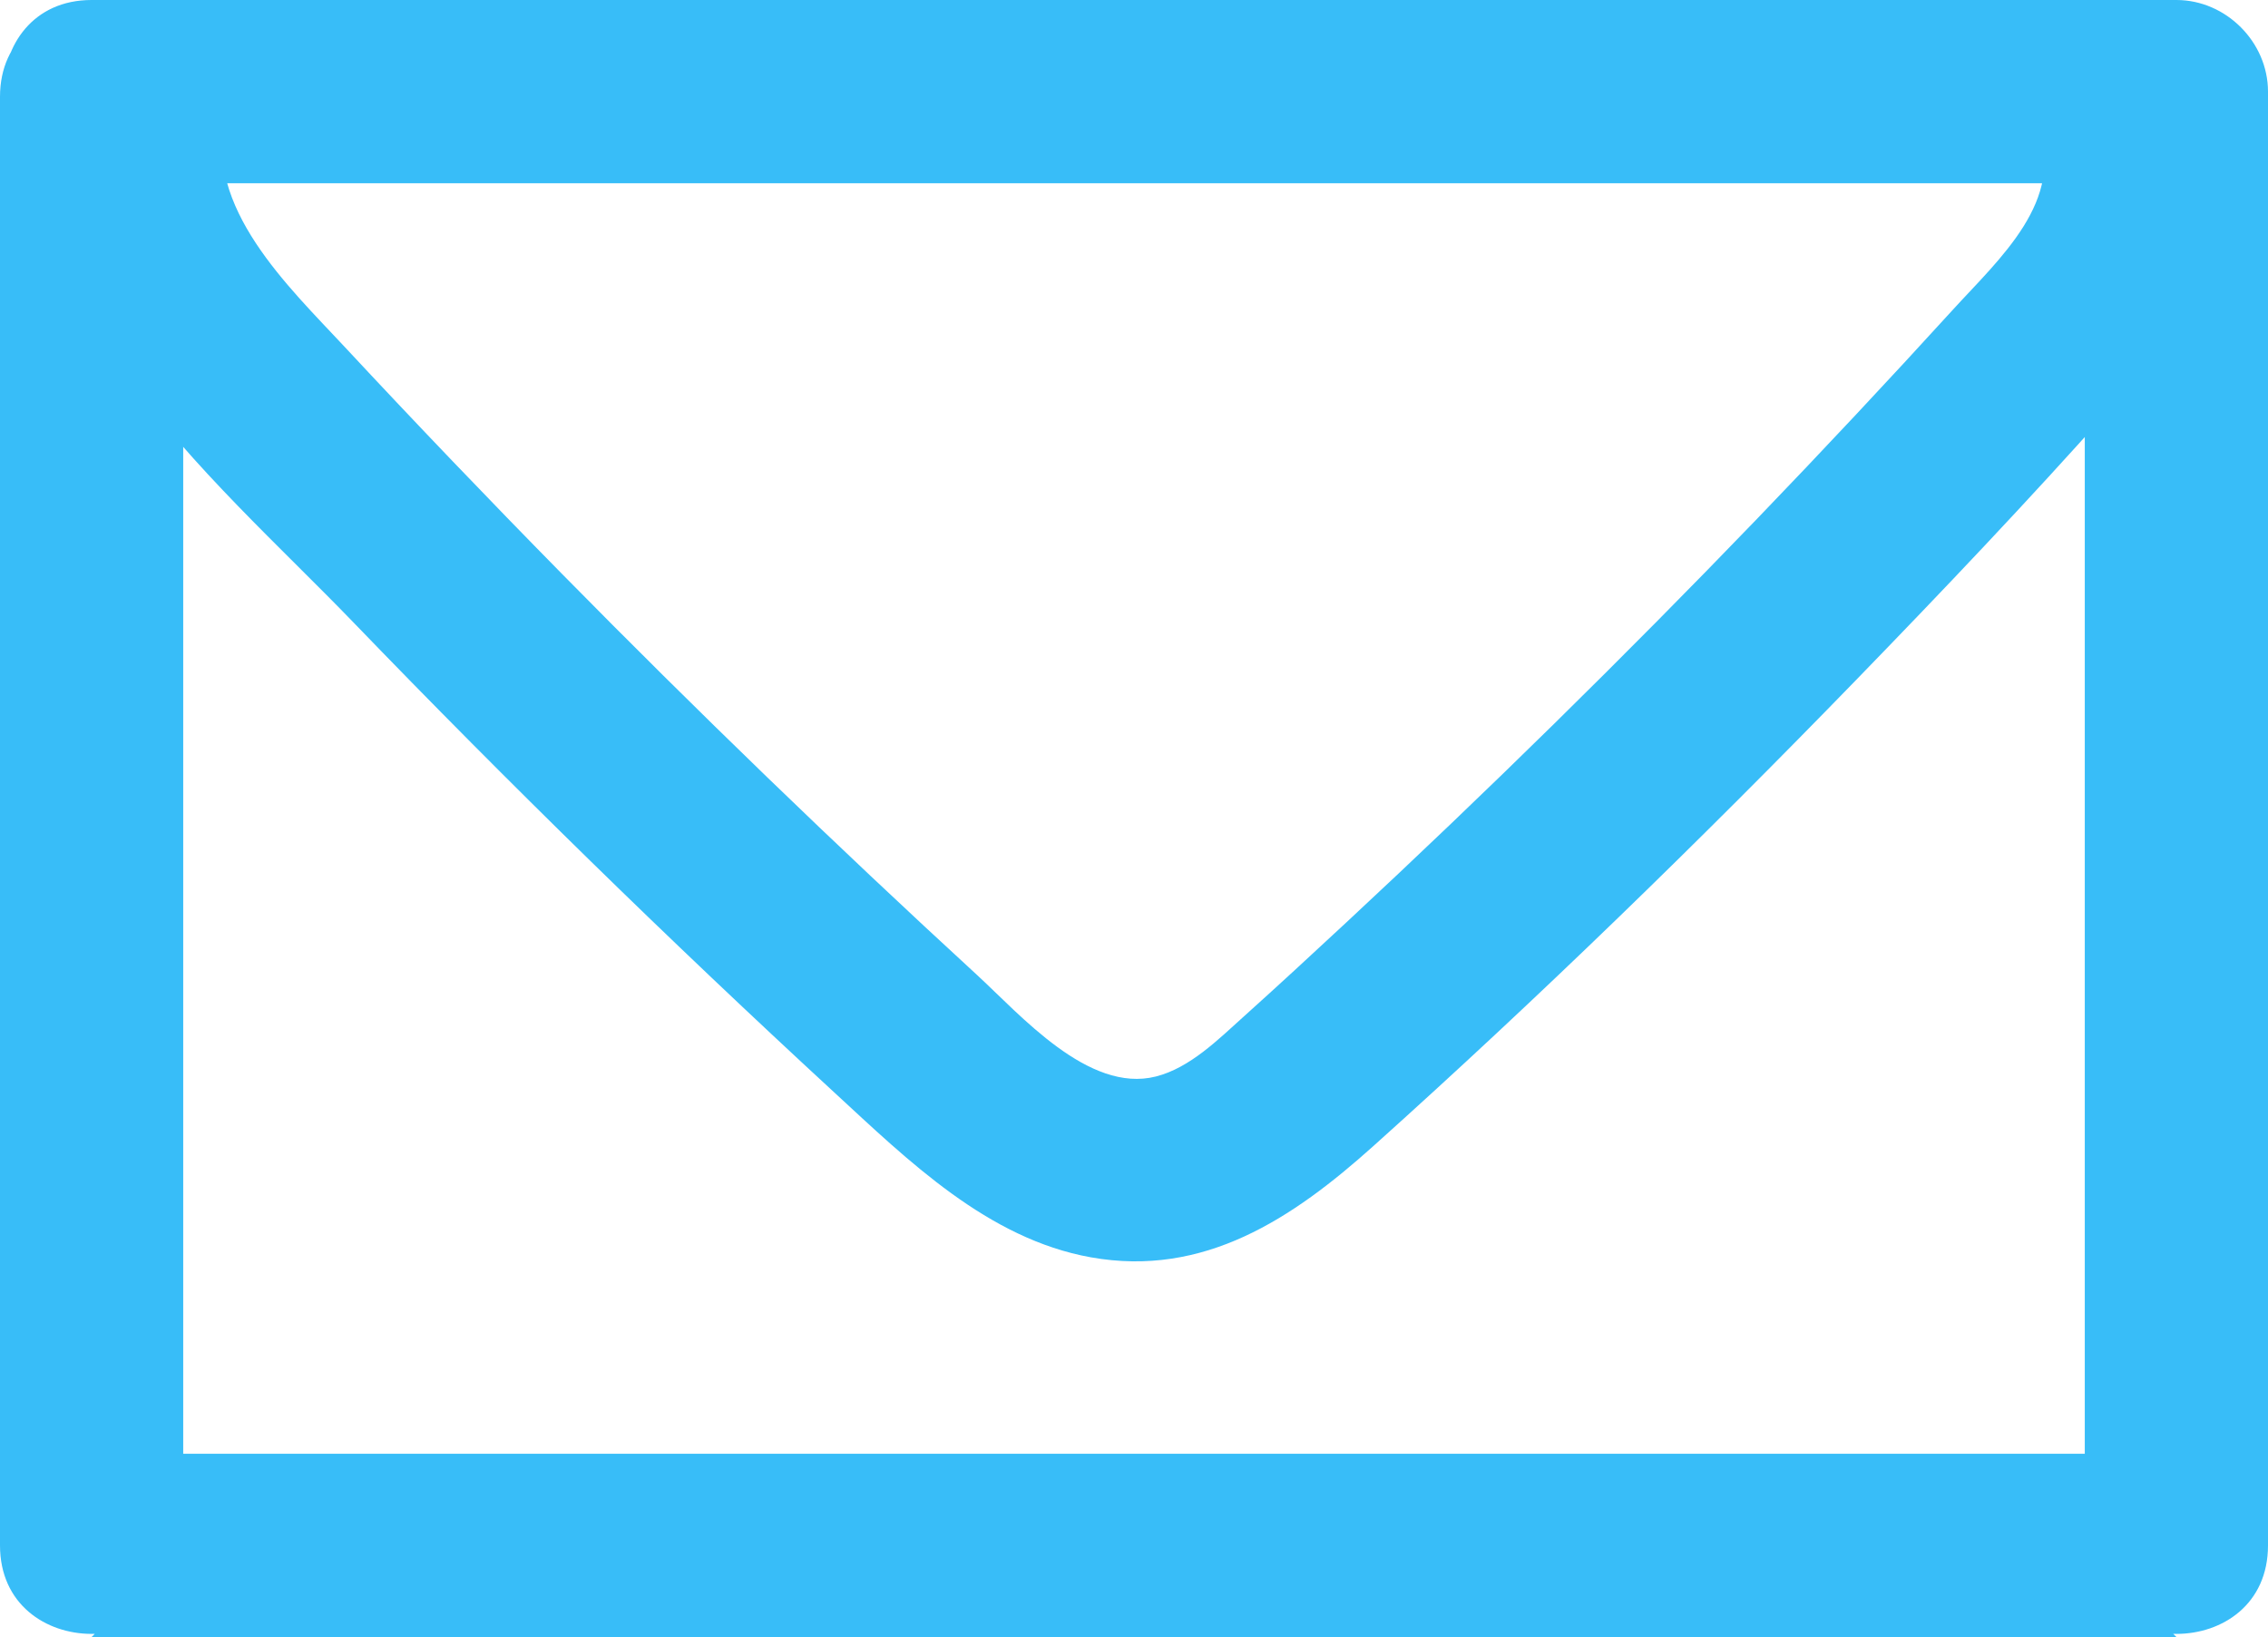 <svg xmlns="http://www.w3.org/2000/svg" width="61.894" height="44.663" viewBox="0 0 61.894 44.663" creator="Katerina Limpitsouni"><path d="M2.5,5H59.394l-2.5-2.5V42.163c0,3.217,5,3.223,5,0v-0c0-1.351-1.145-2.5-2.5-2.5H2.5C1.149,39.663,0,40.808,0,42.163v0c0,3.217,5,3.223,5,0V2.642C5-.575,0-.58,0,2.642V42.163H5v-0c-.833,.833-1.667,1.667-2.5,2.5H59.394l-2.5-2.5v0c0,3.217,5,3.223,5,0V2.5c0-1.351-1.145-2.5-2.5-2.5H2.5C-.717,0-.723,5,2.5,5h0Z" fill="#38bdf8" origin="undraw"/><path d="M1.328,1.835C-.192,8.149,5.742,12.936,9.639,16.975c4.249,4.404,8.627,8.682,13.127,12.829,2.021,1.862,4.191,3.997,7.005,4.5,3.09,.552,5.504-1.059,7.703-3.031,4.544-4.075,8.926-8.342,13.178-12.72,2.365-2.435,4.707-4.899,6.964-7.434,2.155-2.42,4.177-5.666,2.791-8.999-.518-1.246-1.657-2.136-3.075-1.746-1.176,.323-2.268,1.821-1.746,3.075,.827,1.988-1.043,3.631-2.276,4.984-1.763,1.934-3.552,3.844-5.367,5.729-3.631,3.769-7.366,7.439-11.199,11.002-.929,.864-1.861,1.725-2.805,2.573-.692,.622-1.466,1.399-2.397,1.634-1.838,.464-3.698-1.686-4.889-2.78-3.863-3.548-7.636-7.194-11.315-10.932-2.007-2.039-3.986-4.105-5.936-6.199-1.525-1.638-3.851-3.81-3.253-6.296C6.902,.038,2.082-1.297,1.328,1.835h0Z" fill="#38bdf8"/></svg>